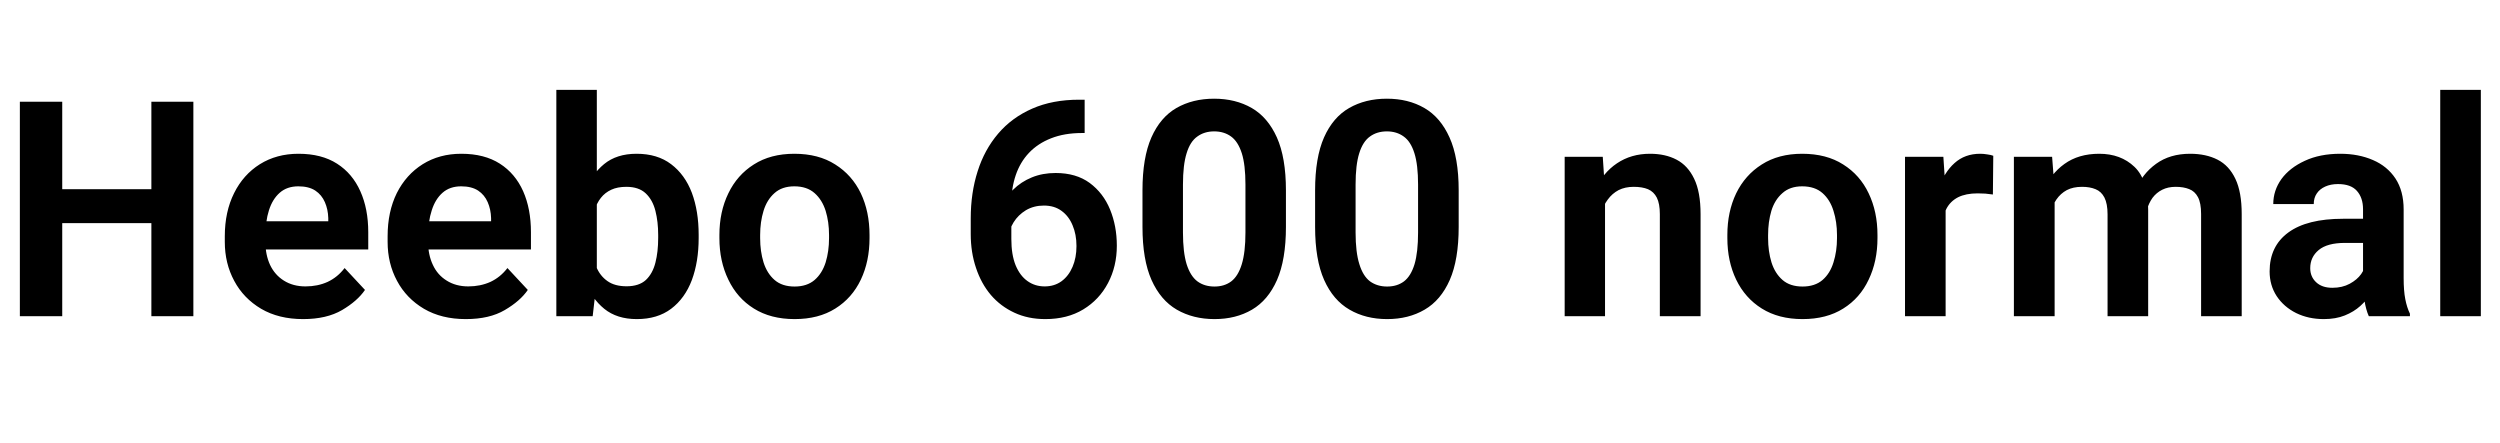 <svg xmlns="http://www.w3.org/2000/svg" xmlns:xlink="http://www.w3.org/1999/xlink" width="198.844" height="35.25"><path fill="black" d="M12.90 15.05L12.90 17.75L4.03 17.75L4.03 15.05L12.90 15.05ZM4.95 8.09L4.95 25.15L1.58 25.15L1.58 8.09L4.95 8.09ZM15.38 8.09L15.38 25.15L12.04 25.15L12.04 8.09L15.38 8.09ZM24.11 25.38L24.11 25.38Q22.17 25.38 20.77 24.56Q19.37 23.73 18.63 22.34Q17.88 20.95 17.88 19.24L17.88 19.24L17.88 18.79Q17.88 16.84 18.62 15.36Q19.35 13.89 20.67 13.06Q22.00 12.23 23.74 12.23L23.74 12.23Q25.58 12.23 26.81 13.02Q28.03 13.80 28.66 15.21Q29.29 16.61 29.29 18.47L29.29 18.47L29.29 19.84L19.32 19.84L19.32 17.60L26.11 17.60L26.11 17.34Q26.09 16.65 25.84 16.08Q25.59 15.50 25.08 15.16Q24.56 14.82 23.73 14.82L23.73 14.82Q22.83 14.82 22.25 15.33Q21.67 15.84 21.39 16.73Q21.11 17.61 21.11 18.79L21.11 18.79L21.11 19.24Q21.11 20.27 21.48 21.07Q21.86 21.87 22.58 22.32Q23.31 22.78 24.30 22.78L24.30 22.78Q25.27 22.78 26.06 22.42Q26.85 22.05 27.41 21.32L27.41 21.32L29.03 23.06Q28.43 23.94 27.21 24.66Q25.98 25.38 24.11 25.38ZM37.05 25.38L37.05 25.38Q35.12 25.38 33.72 24.56Q32.32 23.73 31.58 22.34Q30.83 20.95 30.83 19.24L30.83 19.24L30.83 18.79Q30.83 16.84 31.56 15.36Q32.30 13.89 33.62 13.06Q34.95 12.23 36.69 12.23L36.69 12.23Q38.53 12.23 39.76 13.02Q40.98 13.80 41.61 15.21Q42.23 16.61 42.23 18.47L42.23 18.47L42.23 19.84L32.27 19.84L32.27 17.60L39.06 17.60L39.06 17.34Q39.04 16.65 38.79 16.08Q38.54 15.50 38.03 15.16Q37.51 14.82 36.68 14.82L36.68 14.82Q35.78 14.82 35.20 15.33Q34.62 15.84 34.34 16.73Q34.05 17.61 34.05 18.79L34.05 18.79L34.05 19.24Q34.05 20.27 34.43 21.07Q34.80 21.87 35.53 22.32Q36.26 22.78 37.25 22.78L37.25 22.78Q38.21 22.78 39.01 22.42Q39.80 22.05 40.36 21.32L40.36 21.32L41.98 23.06Q41.38 23.94 40.15 24.66Q38.93 25.38 37.05 25.38ZM44.25 7.15L47.47 7.15L47.47 22.28L47.14 25.15L44.25 25.15L44.25 7.15ZM55.57 18.68L55.57 18.93Q55.57 20.81 55.03 22.27Q54.48 23.73 53.38 24.56Q52.29 25.38 50.65 25.38L50.65 25.38Q49.07 25.38 48.06 24.56Q47.05 23.74 46.49 22.31Q45.93 20.87 45.70 19.05L45.70 19.05L45.70 18.56Q45.93 16.73 46.48 15.30Q47.04 13.88 48.05 13.05Q49.05 12.23 50.63 12.23L50.63 12.23Q52.29 12.23 53.38 13.06Q54.48 13.89 55.03 15.34Q55.57 16.79 55.57 18.68L55.57 18.68ZM52.35 18.93L52.35 18.68Q52.35 17.64 52.13 16.77Q51.91 15.90 51.36 15.38Q50.81 14.86 49.82 14.86L49.82 14.86Q49.11 14.86 48.62 15.09Q48.12 15.32 47.79 15.74Q47.46 16.16 47.29 16.74Q47.12 17.32 47.07 18.01L47.07 18.01L47.07 19.62Q47.13 20.52 47.43 21.23Q47.73 21.95 48.32 22.36Q48.90 22.77 49.84 22.77L49.84 22.77Q50.82 22.77 51.37 22.27Q51.91 21.76 52.13 20.89Q52.35 20.03 52.35 18.93L52.35 18.93ZM57.22 18.94L57.22 18.69Q57.22 16.84 57.93 15.38Q58.63 13.92 59.96 13.08Q61.29 12.23 63.18 12.23L63.18 12.23Q65.10 12.23 66.43 13.08Q67.77 13.92 68.47 15.38Q69.16 16.84 69.16 18.69L69.16 18.69L69.16 18.94Q69.16 20.78 68.47 22.24Q67.77 23.71 66.44 24.54Q65.11 25.38 63.20 25.38L63.20 25.38Q61.30 25.38 59.96 24.54Q58.63 23.71 57.93 22.24Q57.22 20.78 57.22 18.94L57.22 18.94ZM60.46 18.69L60.46 18.94Q60.46 19.99 60.73 20.87Q61.01 21.75 61.61 22.27Q62.21 22.79 63.20 22.79L63.20 22.79Q64.18 22.79 64.79 22.27Q65.39 21.75 65.67 20.87Q65.94 19.99 65.94 18.94L65.94 18.94L65.94 18.69Q65.94 17.65 65.67 16.77Q65.39 15.89 64.79 15.36Q64.18 14.82 63.18 14.82L63.18 14.82Q62.20 14.82 61.60 15.36Q61.00 15.89 60.73 16.77Q60.46 17.65 60.46 18.69L60.46 18.69ZM85.83 7.93L86.27 7.93L86.27 10.58L86.06 10.58Q84.66 10.58 83.60 11.00Q82.55 11.41 81.84 12.16Q81.14 12.90 80.79 13.93Q80.44 14.96 80.44 16.20L80.44 16.20L80.44 19.01Q80.44 20.26 80.78 21.10Q81.13 21.94 81.73 22.36Q82.32 22.78 83.09 22.78L83.09 22.78Q83.86 22.78 84.43 22.37Q85.00 21.95 85.31 21.22Q85.62 20.50 85.62 19.57L85.62 19.57Q85.62 18.64 85.31 17.92Q85.01 17.19 84.43 16.77Q83.86 16.35 83.03 16.35L83.03 16.35Q82.23 16.35 81.60 16.72Q80.98 17.10 80.62 17.68Q80.26 18.26 80.23 18.89L80.23 18.89L79.16 18.29Q79.23 17.36 79.59 16.54Q79.96 15.71 80.58 15.09Q81.21 14.46 82.07 14.11Q82.92 13.76 83.96 13.76L83.96 13.76Q85.59 13.76 86.67 14.55Q87.75 15.35 88.29 16.66Q88.83 17.98 88.83 19.54L88.83 19.54Q88.83 21.18 88.13 22.51Q87.43 23.84 86.16 24.61Q84.89 25.38 83.14 25.38L83.14 25.38Q81.77 25.38 80.68 24.87Q79.58 24.36 78.81 23.46Q78.04 22.55 77.63 21.31Q77.21 20.07 77.21 18.62L77.21 18.62L77.21 17.37Q77.21 15.34 77.76 13.62Q78.30 11.91 79.39 10.63Q80.48 9.35 82.10 8.64Q83.71 7.93 85.83 7.93L85.83 7.93ZM102.28 15.14L102.28 18.05Q102.28 20.65 101.57 22.27Q100.86 23.88 99.58 24.63Q98.30 25.38 96.60 25.38L96.60 25.38Q94.90 25.38 93.60 24.63Q92.31 23.88 91.59 22.27Q90.87 20.65 90.87 18.05L90.87 18.05L90.87 15.14Q90.87 12.54 91.58 10.93Q92.29 9.33 93.57 8.59Q94.86 7.85 96.57 7.85L96.57 7.85Q98.27 7.85 99.56 8.59Q100.84 9.33 101.56 10.93Q102.28 12.54 102.28 15.14L102.28 15.14ZM99.06 18.49L99.06 14.68Q99.06 13.11 98.77 12.19Q98.47 11.26 97.92 10.86Q97.36 10.45 96.57 10.45L96.57 10.45Q95.79 10.45 95.23 10.86Q94.66 11.26 94.38 12.19Q94.09 13.11 94.09 14.68L94.09 14.68L94.09 18.49Q94.09 20.06 94.38 21.01Q94.68 21.96 95.24 22.38Q95.80 22.79 96.60 22.79L96.60 22.79Q97.38 22.79 97.93 22.38Q98.48 21.96 98.77 21.01Q99.06 20.06 99.06 18.49L99.06 18.49ZM116.02 15.14L116.02 18.05Q116.02 20.65 115.31 22.27Q114.60 23.88 113.31 24.63Q112.03 25.38 110.33 25.38L110.33 25.38Q108.63 25.38 107.34 24.63Q106.04 23.88 105.32 22.27Q104.60 20.65 104.60 18.05L104.60 18.05L104.60 15.14Q104.60 12.54 105.31 10.93Q106.02 9.33 107.31 8.59Q108.60 7.85 110.31 7.85L110.31 7.85Q112.01 7.85 113.29 8.59Q114.57 9.33 115.29 10.93Q116.02 12.54 116.02 15.14L116.02 15.14ZM112.79 18.49L112.79 14.68Q112.79 13.11 112.50 12.19Q112.21 11.26 111.65 10.86Q111.09 10.45 110.31 10.45L110.31 10.45Q109.52 10.45 108.96 10.86Q108.40 11.26 108.11 12.19Q107.82 13.11 107.82 14.68L107.82 14.68L107.82 18.49Q107.82 20.06 108.12 21.01Q108.41 21.96 108.97 22.38Q109.54 22.79 110.33 22.79L110.33 22.79Q111.12 22.79 111.67 22.38Q112.22 21.96 112.51 21.01Q112.79 20.06 112.79 18.49L112.79 18.49ZM127.66 15.18L127.66 25.15L124.45 25.15L124.45 12.47L127.48 12.47L127.66 15.18ZM127.16 18.38L126.22 18.40Q126.22 16.51 126.85 15.13Q127.48 13.75 128.61 12.99Q129.74 12.23 131.24 12.23L131.24 12.23Q132.46 12.23 133.35 12.70Q134.25 13.17 134.75 14.22Q135.26 15.27 135.26 17.04L135.26 17.04L135.26 25.15L132.02 25.15L132.02 17.03Q132.02 16.20 131.78 15.72Q131.54 15.25 131.08 15.05Q130.62 14.86 129.94 14.86L129.94 14.86Q129.26 14.86 128.74 15.12Q128.23 15.39 127.88 15.87Q127.52 16.35 127.34 16.99Q127.16 17.63 127.16 18.38L127.16 18.38ZM137.39 18.94L137.39 18.69Q137.39 16.84 138.09 15.38Q138.80 13.92 140.13 13.08Q141.46 12.23 143.34 12.23L143.34 12.23Q145.27 12.23 146.60 13.08Q147.94 13.92 148.63 15.38Q149.33 16.84 149.33 18.69L149.33 18.69L149.33 18.94Q149.33 20.78 148.63 22.24Q147.94 23.71 146.61 24.54Q145.28 25.38 143.37 25.38L143.37 25.38Q141.47 25.38 140.13 24.54Q138.80 23.71 138.09 22.24Q137.39 20.78 137.39 18.94L137.39 18.94ZM140.63 18.69L140.63 18.94Q140.63 19.99 140.90 20.87Q141.18 21.75 141.78 22.27Q142.38 22.79 143.37 22.79L143.37 22.79Q144.35 22.79 144.96 22.27Q145.56 21.75 145.83 20.87Q146.11 19.99 146.11 18.94L146.11 18.94L146.11 18.69Q146.11 17.65 145.83 16.77Q145.56 15.89 144.96 15.36Q144.35 14.82 143.34 14.82L143.34 14.82Q142.37 14.82 141.77 15.36Q141.16 15.89 140.89 16.77Q140.63 17.65 140.63 18.69L140.63 18.69ZM154.75 15.18L154.75 25.15L151.52 25.15L151.52 12.47L154.57 12.47L154.75 15.18ZM158.54 12.39L158.51 15.47Q158.24 15.43 157.91 15.40Q157.58 15.38 157.30 15.38L157.30 15.38Q156.36 15.38 155.74 15.69Q155.12 16.01 154.81 16.61Q154.50 17.20 154.46 18.06L154.46 18.06L153.79 17.92Q153.79 16.28 154.21 14.99Q154.63 13.71 155.46 12.97Q156.28 12.23 157.50 12.23L157.50 12.23Q157.76 12.23 158.06 12.28Q158.37 12.32 158.54 12.39L158.54 12.39ZM163.42 15.08L163.42 25.15L160.18 25.15L160.18 12.47L163.22 12.47L163.42 15.08ZM162.94 18.38L161.95 18.40Q161.95 16.62 162.52 15.23Q163.08 13.84 164.20 13.04Q165.32 12.23 166.97 12.23L166.97 12.23Q168.68 12.23 169.77 13.27Q170.86 14.31 170.86 16.69L170.86 16.69L170.86 25.15L167.63 25.15L167.63 17.05Q167.63 16.20 167.38 15.71Q167.13 15.23 166.68 15.05Q166.23 14.86 165.60 14.86L165.60 14.86Q164.89 14.86 164.39 15.12Q163.89 15.39 163.56 15.87Q163.23 16.35 163.08 16.99Q162.94 17.63 162.94 18.38L162.94 18.38ZM170.59 17.92L169.29 18.12Q169.29 16.48 169.84 15.15Q170.39 13.82 171.49 13.03Q172.59 12.23 174.20 12.23L174.20 12.23Q175.46 12.23 176.38 12.70Q177.30 13.17 177.80 14.23Q178.30 15.28 178.30 17.03L178.30 17.03L178.30 25.15L175.07 25.15L175.07 17.02Q175.07 16.15 174.82 15.68Q174.57 15.21 174.12 15.04Q173.67 14.86 173.05 14.86L173.05 14.86Q172.44 14.86 171.98 15.09Q171.52 15.32 171.21 15.73Q170.91 16.15 170.75 16.71Q170.59 17.26 170.59 17.92L170.59 17.92ZM187.95 22.35L187.95 16.64Q187.95 15.73 187.46 15.18Q186.98 14.64 185.96 14.64L185.96 14.64Q185.38 14.64 184.94 14.84Q184.50 15.04 184.27 15.39Q184.03 15.74 184.03 16.23L184.03 16.23L180.81 16.23Q180.81 15.15 181.46 14.24Q182.12 13.34 183.32 12.79Q184.52 12.23 186.14 12.23L186.14 12.23Q187.59 12.23 188.74 12.73Q189.88 13.22 190.53 14.20Q191.18 15.19 191.18 16.66L191.18 16.66L191.18 22.11Q191.18 23.12 191.31 23.79Q191.44 24.46 191.68 24.95L191.68 24.95L191.68 25.15L188.41 25.15Q188.18 24.64 188.06 23.88Q187.95 23.11 187.95 22.35L187.95 22.35ZM188.39 17.40L188.41 19.32L186.52 19.32Q185.10 19.32 184.42 19.89Q183.75 20.45 183.75 21.33L183.75 21.33Q183.75 22.00 184.21 22.44Q184.68 22.89 185.51 22.89L185.51 22.89Q186.30 22.89 186.89 22.57Q187.48 22.25 187.80 21.80Q188.12 21.34 188.12 20.95L188.12 20.95L189.05 22.36Q188.88 22.84 188.56 23.36Q188.24 23.88 187.73 24.34Q187.22 24.80 186.50 25.09Q185.78 25.38 184.83 25.38L184.83 25.38Q183.61 25.38 182.63 24.90Q181.65 24.41 181.08 23.55Q180.52 22.69 180.52 21.59L180.52 21.59Q180.52 19.58 182.01 18.49Q183.50 17.40 186.36 17.40L186.36 17.40L188.39 17.40ZM197.32 7.15L197.32 25.15L194.09 25.15L194.09 7.15L197.32 7.15Z"/></svg>